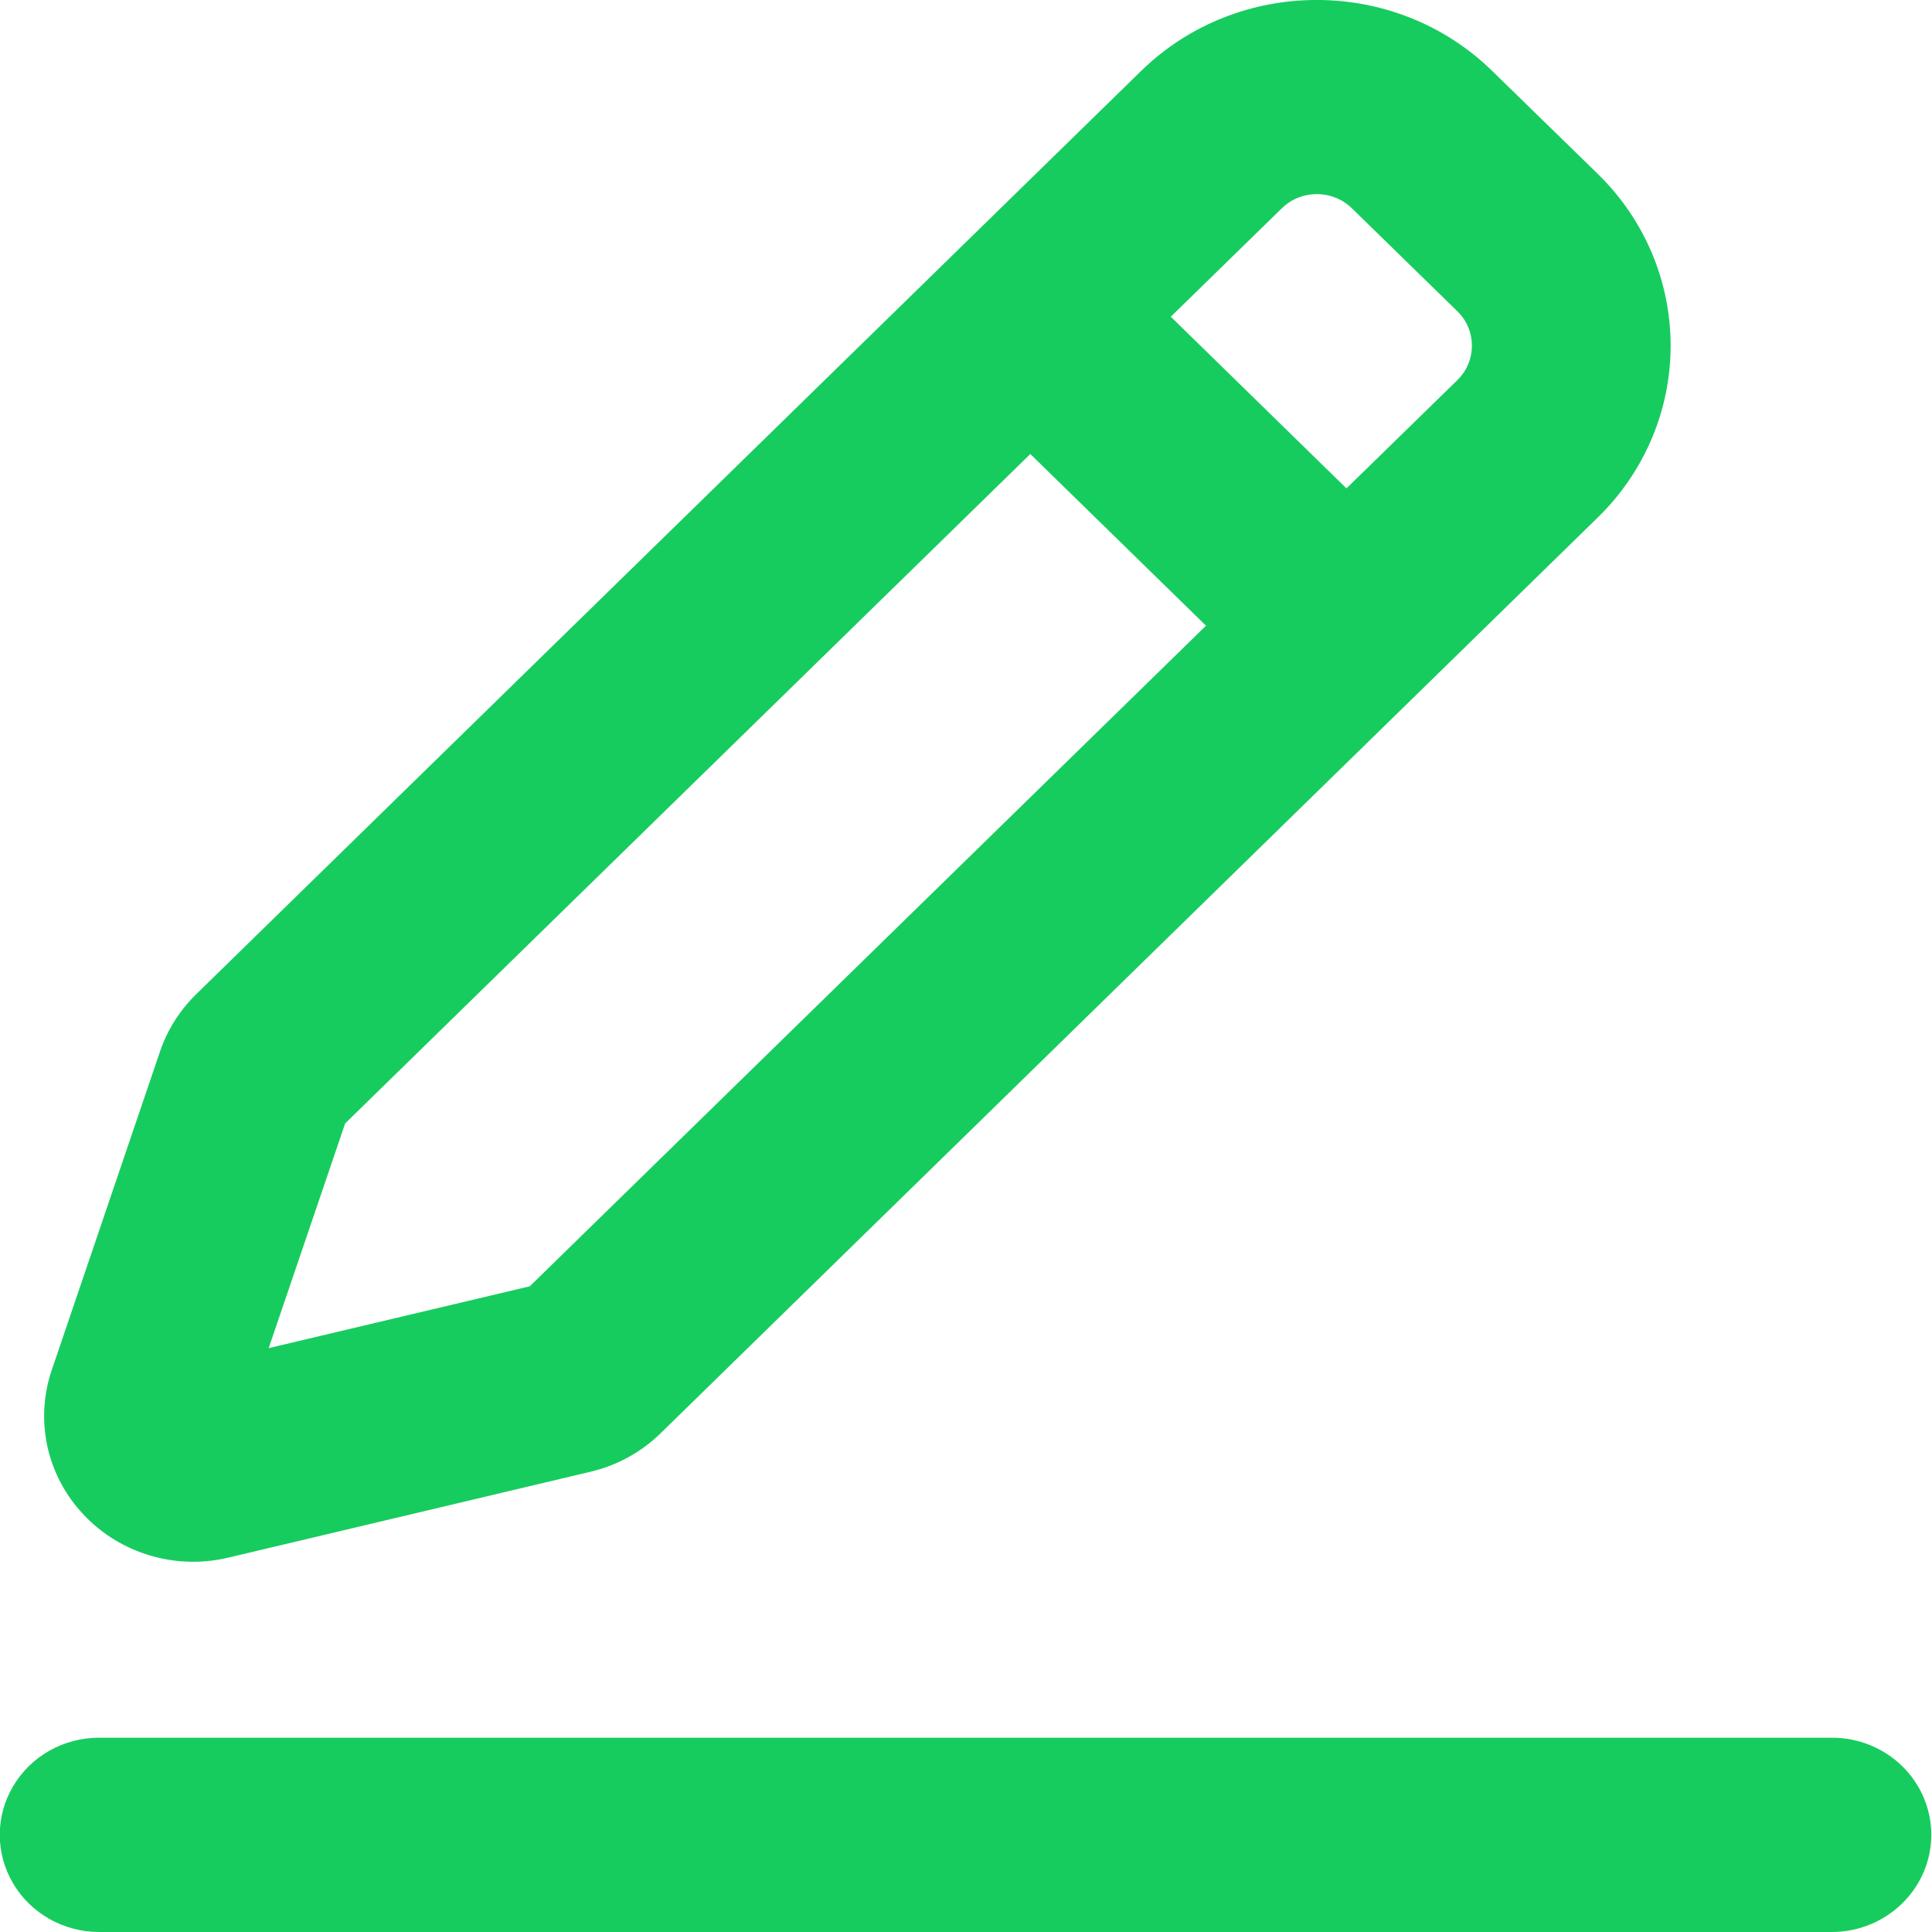<svg 
 xmlns="http://www.w3.org/2000/svg"
 xmlns:xlink="http://www.w3.org/1999/xlink"
 width="14px" height="14px">
<path fill-rule="evenodd"  fill="rgb(23, 204, 95)"
 d="M13.784,13.793 C13.649,13.925 13.466,14.000 13.275,14.000 L0.718,14.000 C0.461,14.000 0.223,13.865 0.095,13.648 C-0.034,13.430 -0.034,13.162 0.095,12.944 C0.223,12.726 0.461,12.592 0.718,12.592 L13.275,12.592 C13.466,12.592 13.649,12.666 13.784,12.798 C13.919,12.930 13.995,13.109 13.995,13.296 C13.995,13.482 13.919,13.661 13.784,13.793 ZM4.787,10.386 C4.647,10.523 4.470,10.620 4.278,10.665 L1.655,11.287 C1.273,11.378 0.872,11.259 0.606,10.976 C0.339,10.694 0.251,10.293 0.375,9.928 L1.160,7.618 C1.213,7.462 1.303,7.321 1.422,7.204 L8.268,0.515 C8.971,-0.172 10.112,-0.172 10.814,0.515 L11.579,1.261 C11.917,1.591 12.106,2.038 12.106,2.505 C12.106,2.972 11.917,3.419 11.579,3.749 L4.787,10.386 ZM1.947,9.769 L3.839,9.321 L8.739,4.534 L7.466,3.290 L2.501,8.141 L1.947,9.769 ZM10.561,2.256 L9.797,1.510 C9.656,1.372 9.428,1.372 9.288,1.510 L8.484,2.295 L9.757,3.539 L10.561,2.754 C10.701,2.616 10.701,2.393 10.561,2.256 Z"/>
</svg>
